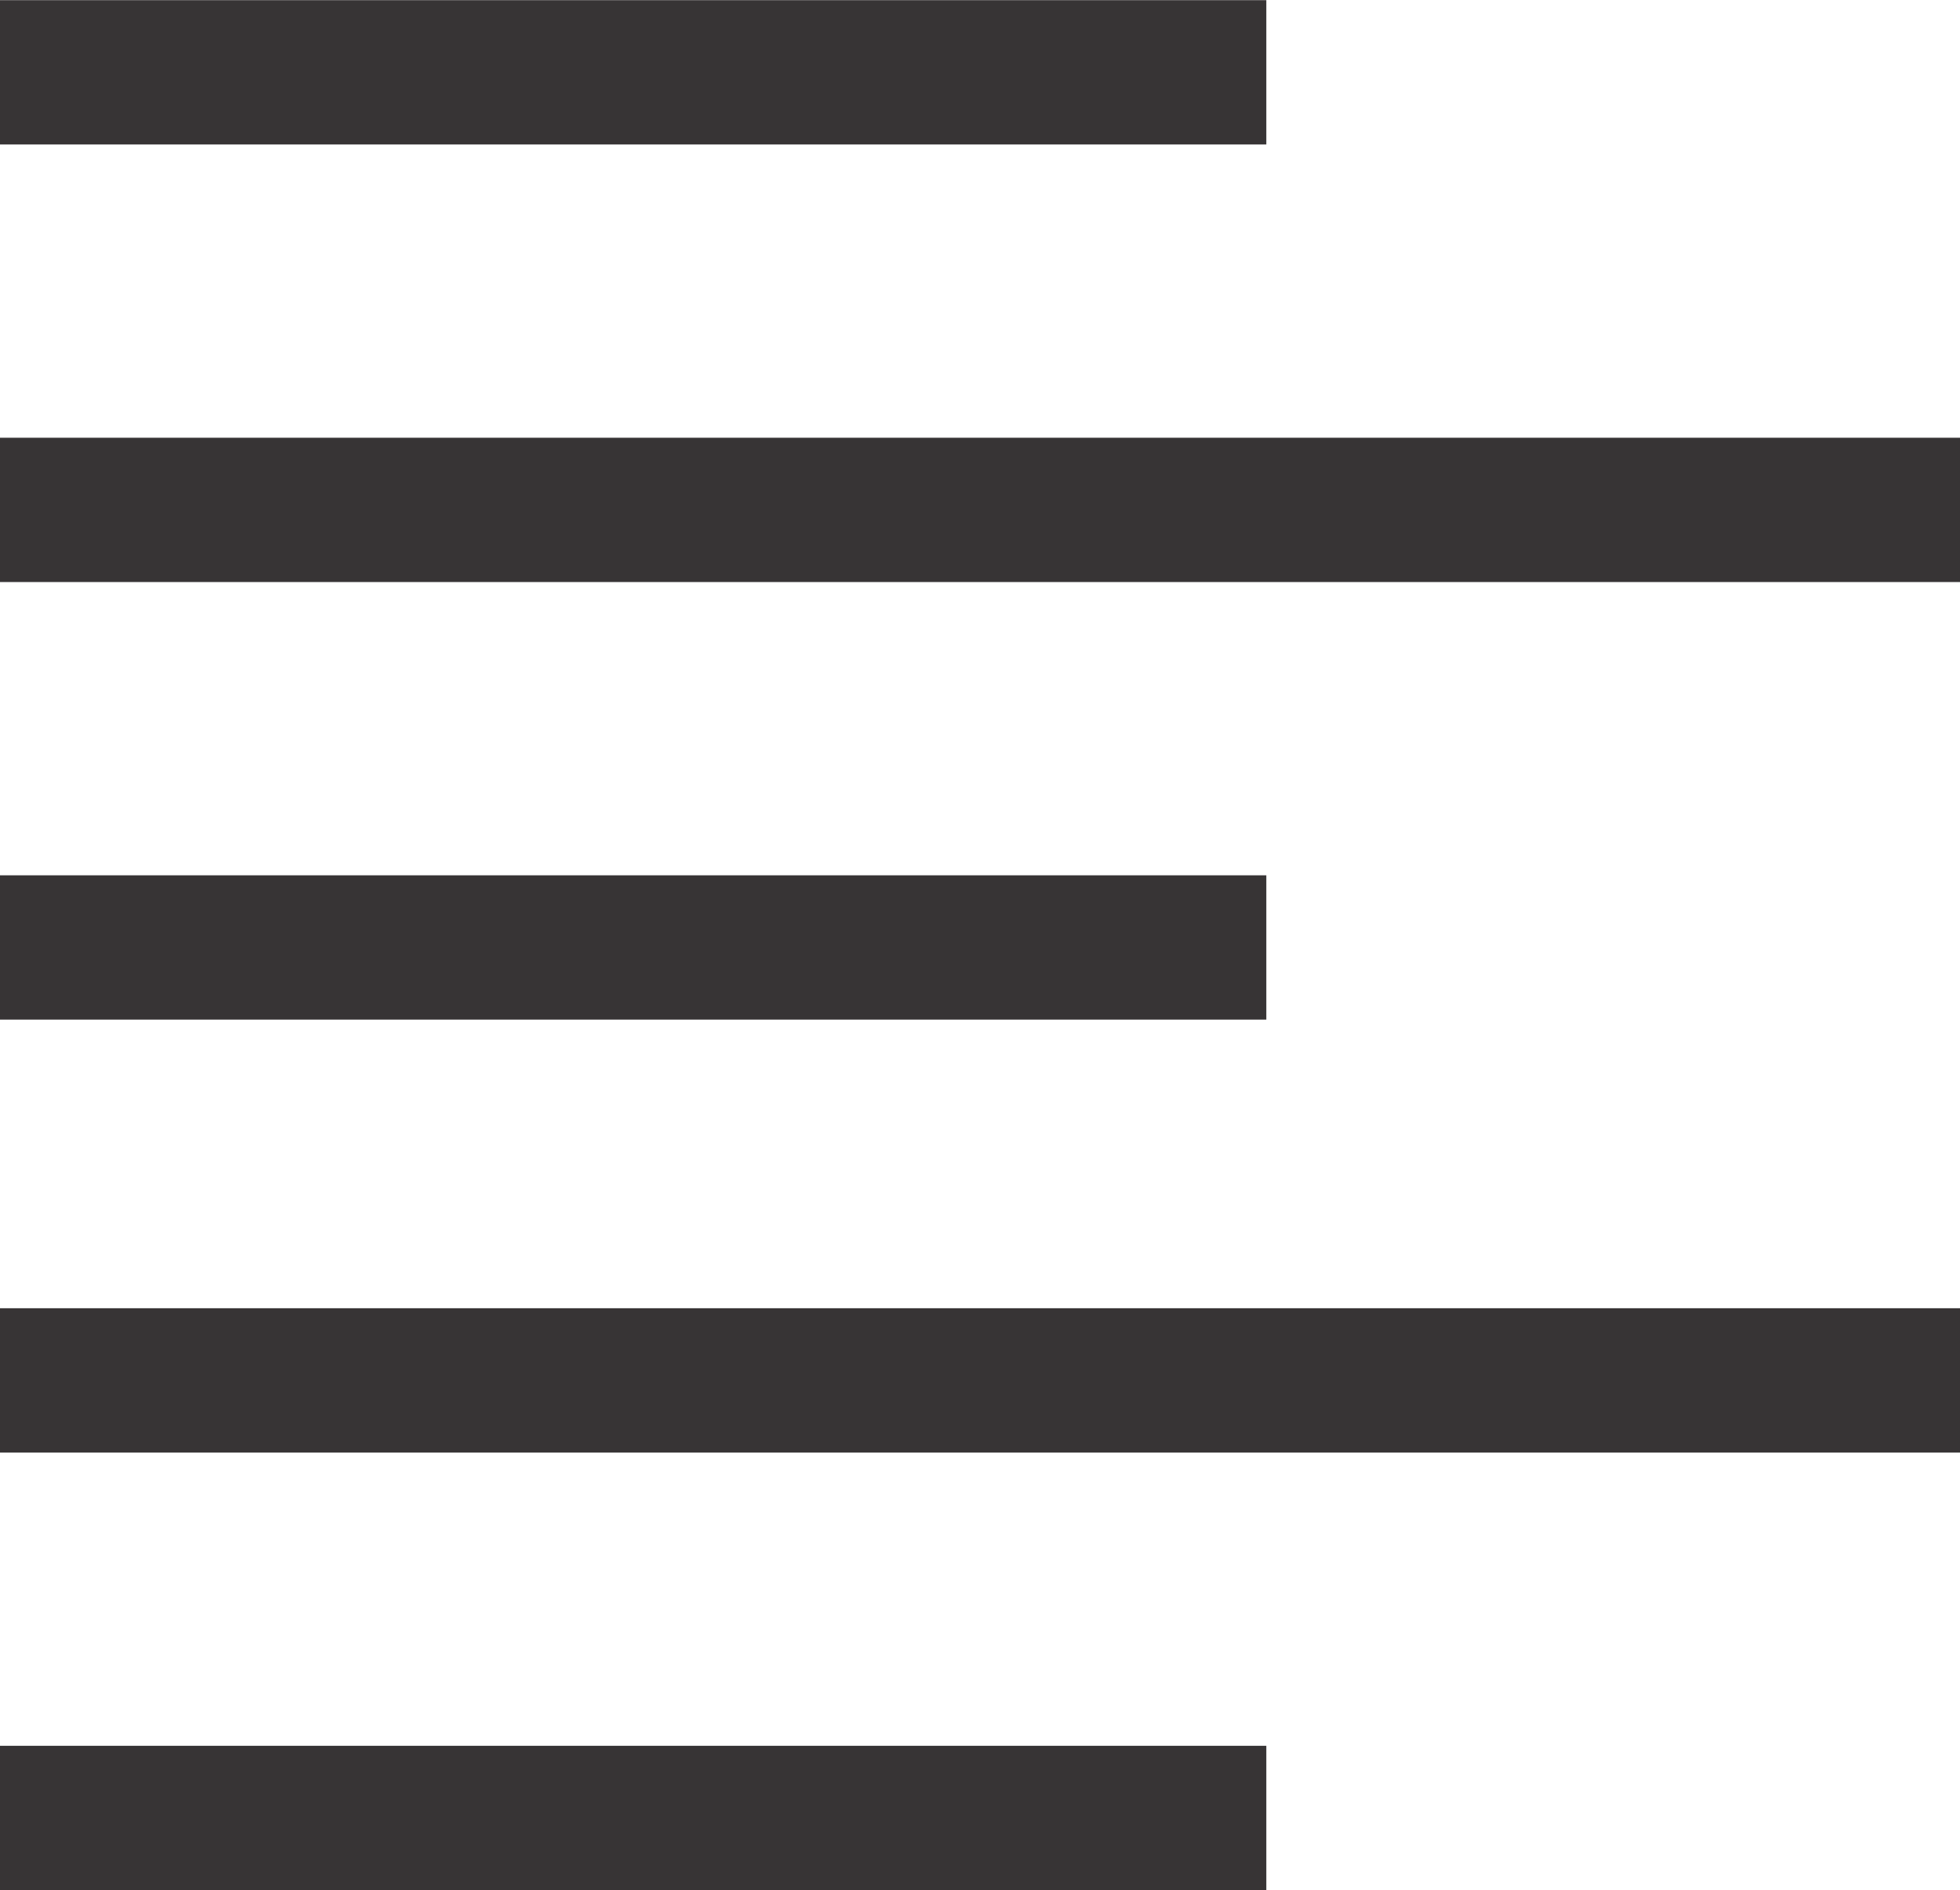 <?xml version="1.0" encoding="UTF-8"?>
<!DOCTYPE svg PUBLIC "-//W3C//DTD SVG 1.1//EN" "http://www.w3.org/Graphics/SVG/1.1/DTD/svg11.dtd">
<!-- Creator: CorelDRAW X7 -->
<svg xmlns="http://www.w3.org/2000/svg" xml:space="preserve" width="0.141in" height="0.136in" version="1.1" style="shape-rendering:geometricPrecision; text-rendering:geometricPrecision; image-rendering:optimizeQuality; fill-rule:evenodd; clip-rule:evenodd"
viewBox="0 0 421 406"
 xmlns:xlink="http://www.w3.org/1999/xlink">
 <defs>
  <style type="text/css">
   <![CDATA[
    .fil0 {fill:none}
    .fil1 {fill:#373435;fill-rule:nonzero}
   ]]>
  </style>
 </defs>
 <g id="Layer_x0020_1">
  <g id="_148136808">
   <line class="fil0" x1="0" y1="16" x2="272" y2= "16" />
   <polygon class="fil1" points="0,0 272,0 272,31 0,31 "/>
   <line class="fil0" x1="0" y1="109" x2="421" y2= "109" />
   <polygon class="fil1" points="0,94 421,94 421,125 0,125 "/>
   <line class="fil0" x1="0" y1="203" x2="272" y2= "203" />
   <polygon class="fil1" points="0,188 272,188 272,219 0,219 "/>
   <line class="fil0" x1="0" y1="297" x2="421" y2= "297" />
   <polygon class="fil1" points="0,281 421,281 421,312 0,312 "/>
   <line class="fil0" x1="0" y1="391" x2="272" y2= "391" />
   <polygon class="fil1" points="0,375 272,375 272,406 0,406 "/>
  </g>
 </g>
</svg>
